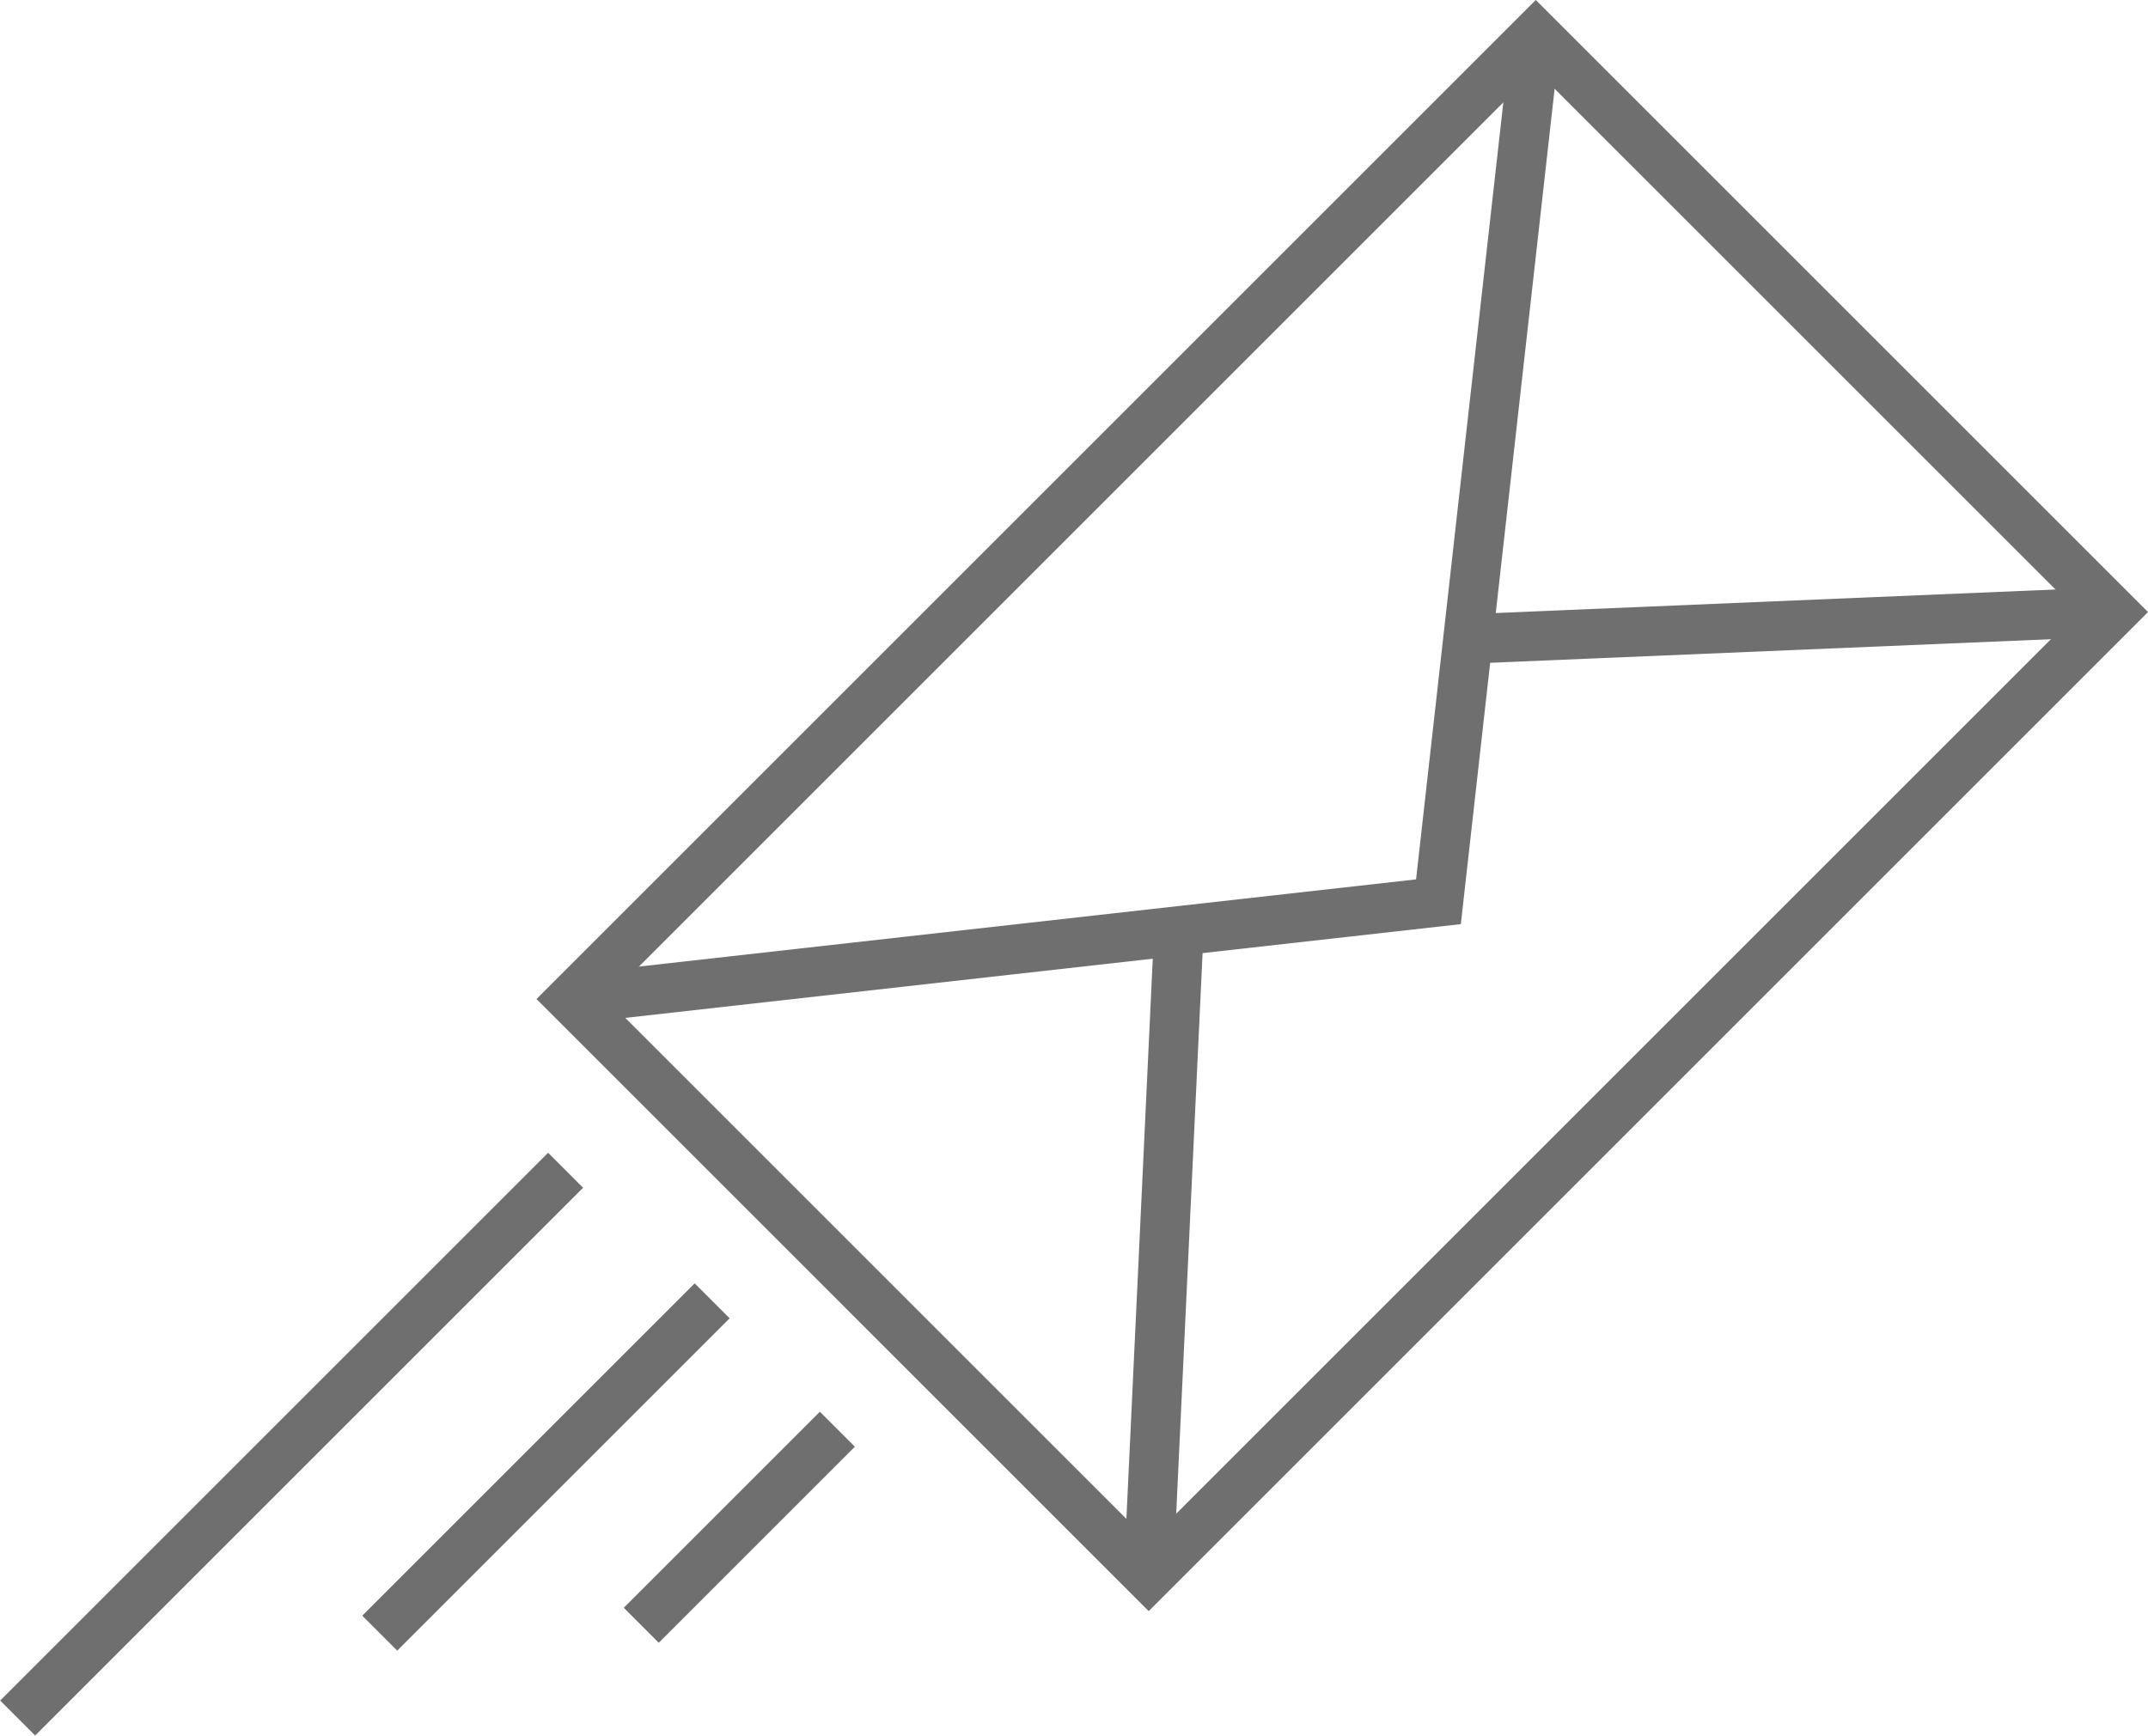 <?xml version="1.0" encoding="utf-8"?>
<!-- Generator: Adobe Illustrator 16.0.0, SVG Export Plug-In . SVG Version: 6.00 Build 0)  -->
<!DOCTYPE svg PUBLIC "-//W3C//DTD SVG 1.1//EN" "http://www.w3.org/Graphics/SVG/1.1/DTD/svg11.dtd">
<svg version="1.1" id="Layer_1" xmlns="http://www.w3.org/2000/svg" xmlns:xlink="http://www.w3.org/1999/xlink" x="0px" y="0px"
	 width="68px" height="54.964px" viewBox="0 0 68 54.964" enable-background="new 0 0 68 54.964" xml:space="preserve">
<g>
	<g>
		
			<rect x="8.445" y="33.468" transform="matrix(0.707 0.707 -0.707 0.707 35.043 6.87)" fill="#6F6F70" width="1.566" height="24.535"/>
	</g>
	<g>
		
			<rect x="16.498" y="39.018" transform="matrix(0.707 0.707 -0.707 0.707 37.913 1.388)" fill="#6F6F70" width="1.566" height="14.884"/>
	</g>
	<g>
		
			<rect x="22.619" y="43.978" transform="matrix(0.707 0.707 -0.707 0.707 41.056 -2.381)" fill="#6F6F70" width="1.566" height="8.781"/>
	</g>
	<g>
		<path fill="#6F6F70" d="M36.365,51.017L16.984,31.635L48.619,0L68,19.381L36.365,51.017z M19.199,31.635l17.166,17.167
			l29.421-29.421L48.619,2.215L19.199,31.635z"/>
	</g>
	<g>
		<polygon fill="#6F6F70" points="18.179,32.413 18.005,30.856 44.829,27.846 47.841,1.02 49.397,1.194 46.246,29.263 		"/>
	</g>
	<g>
		
			<rect x="36.062" y="29.465" transform="matrix(0.999 0.047 -0.047 0.999 1.895 -1.679)" fill="#6F6F70" width="1.567" height="20.455"/>
	</g>
	<g>
		
			<rect x="55.9" y="9.586" transform="matrix(0.042 0.999 -0.999 0.042 74.104 -37.656)" fill="#6F6F70" width="1.567" height="20.438"/>
	</g>
</g>
</svg>
